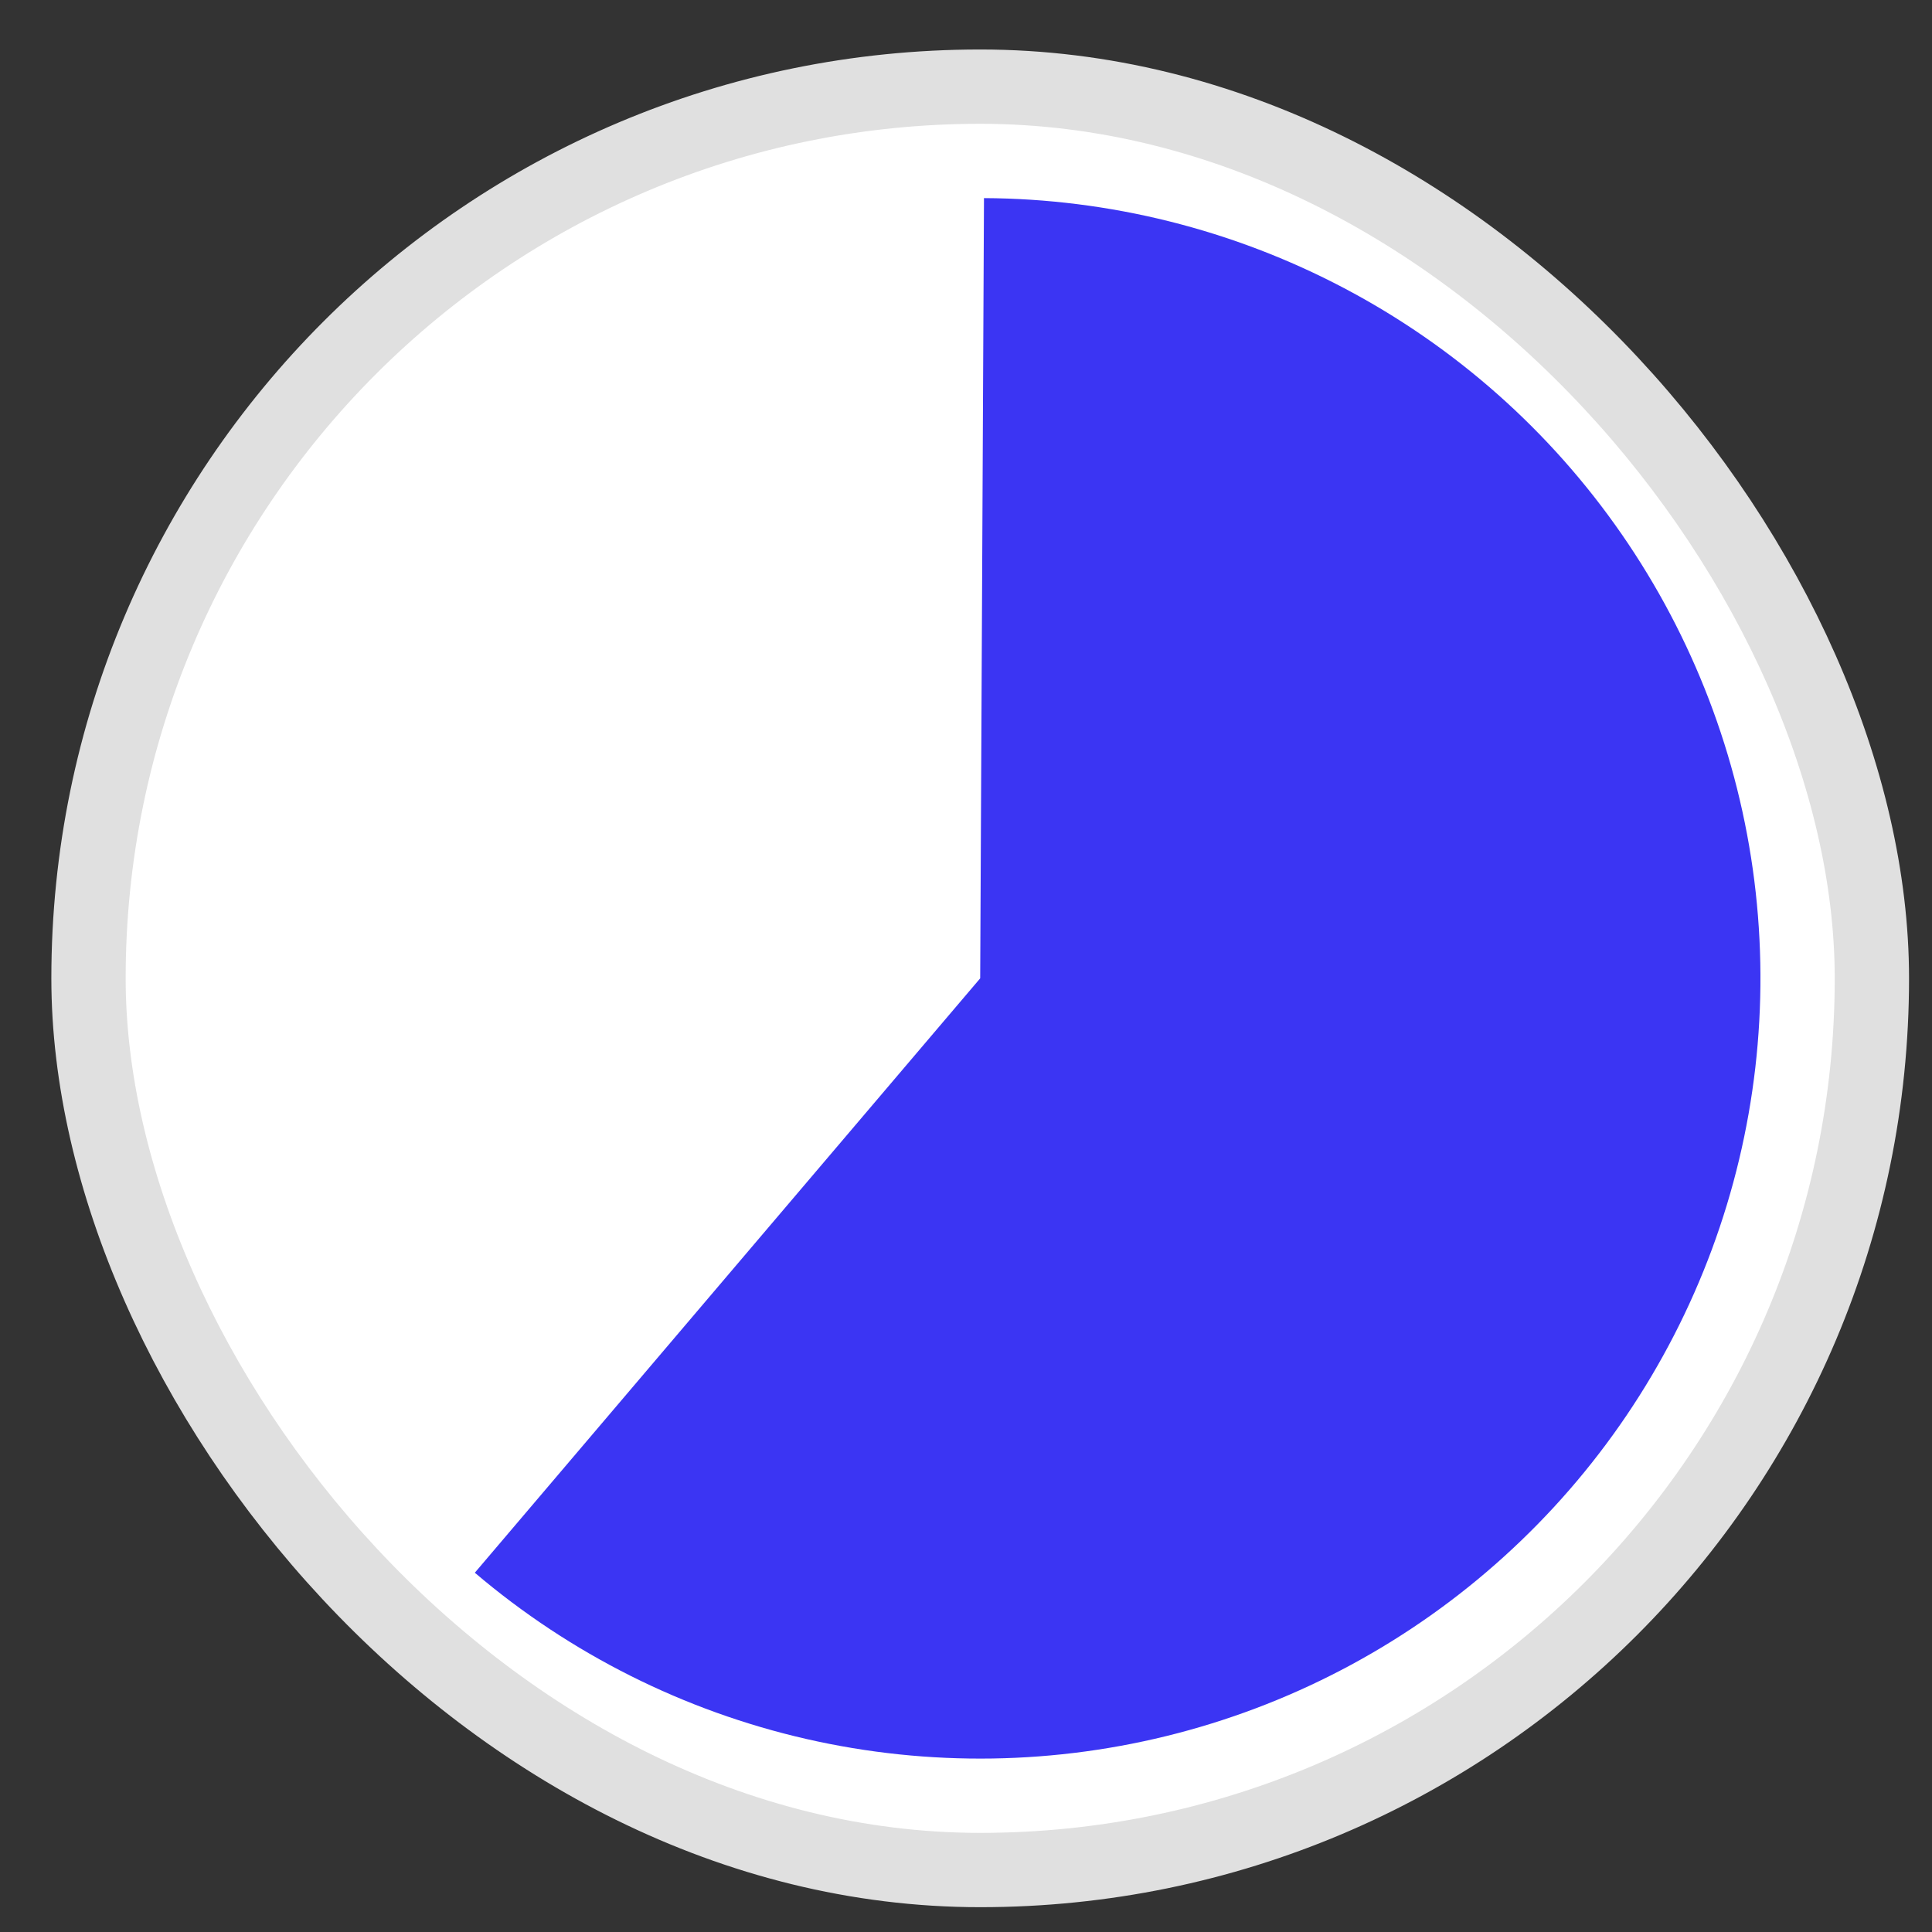 <svg width="26" height="26" viewBox="0 0 26 26" fill="none" xmlns="http://www.w3.org/2000/svg">
<rect x="0" y="0" width="26" height="26" fill="#333333" stroke="none"/>
<rect x="1.191" y="1.166" width="24" height="24" rx="12" fill="white"/>
<path d="M6.39 21.165C7.676 22.259 9.208 23.027 10.854 23.403C12.501 23.779 14.213 23.752 15.847 23.325C17.481 22.898 18.988 22.083 20.239 20.949C21.491 19.816 22.451 18.397 23.038 16.813C23.624 15.23 23.82 13.528 23.609 11.852C23.398 10.177 22.785 8.577 21.824 7.189C20.863 5.8 19.581 4.664 18.087 3.877C16.593 3.09 14.931 2.674 13.242 2.666L13.191 13.166L6.39 21.165Z" fill="#3B35F3"/>
<rect x="1.191" y="1.166" width="24" height="24" rx="12" stroke="#E0E0E0"/>
</svg>
